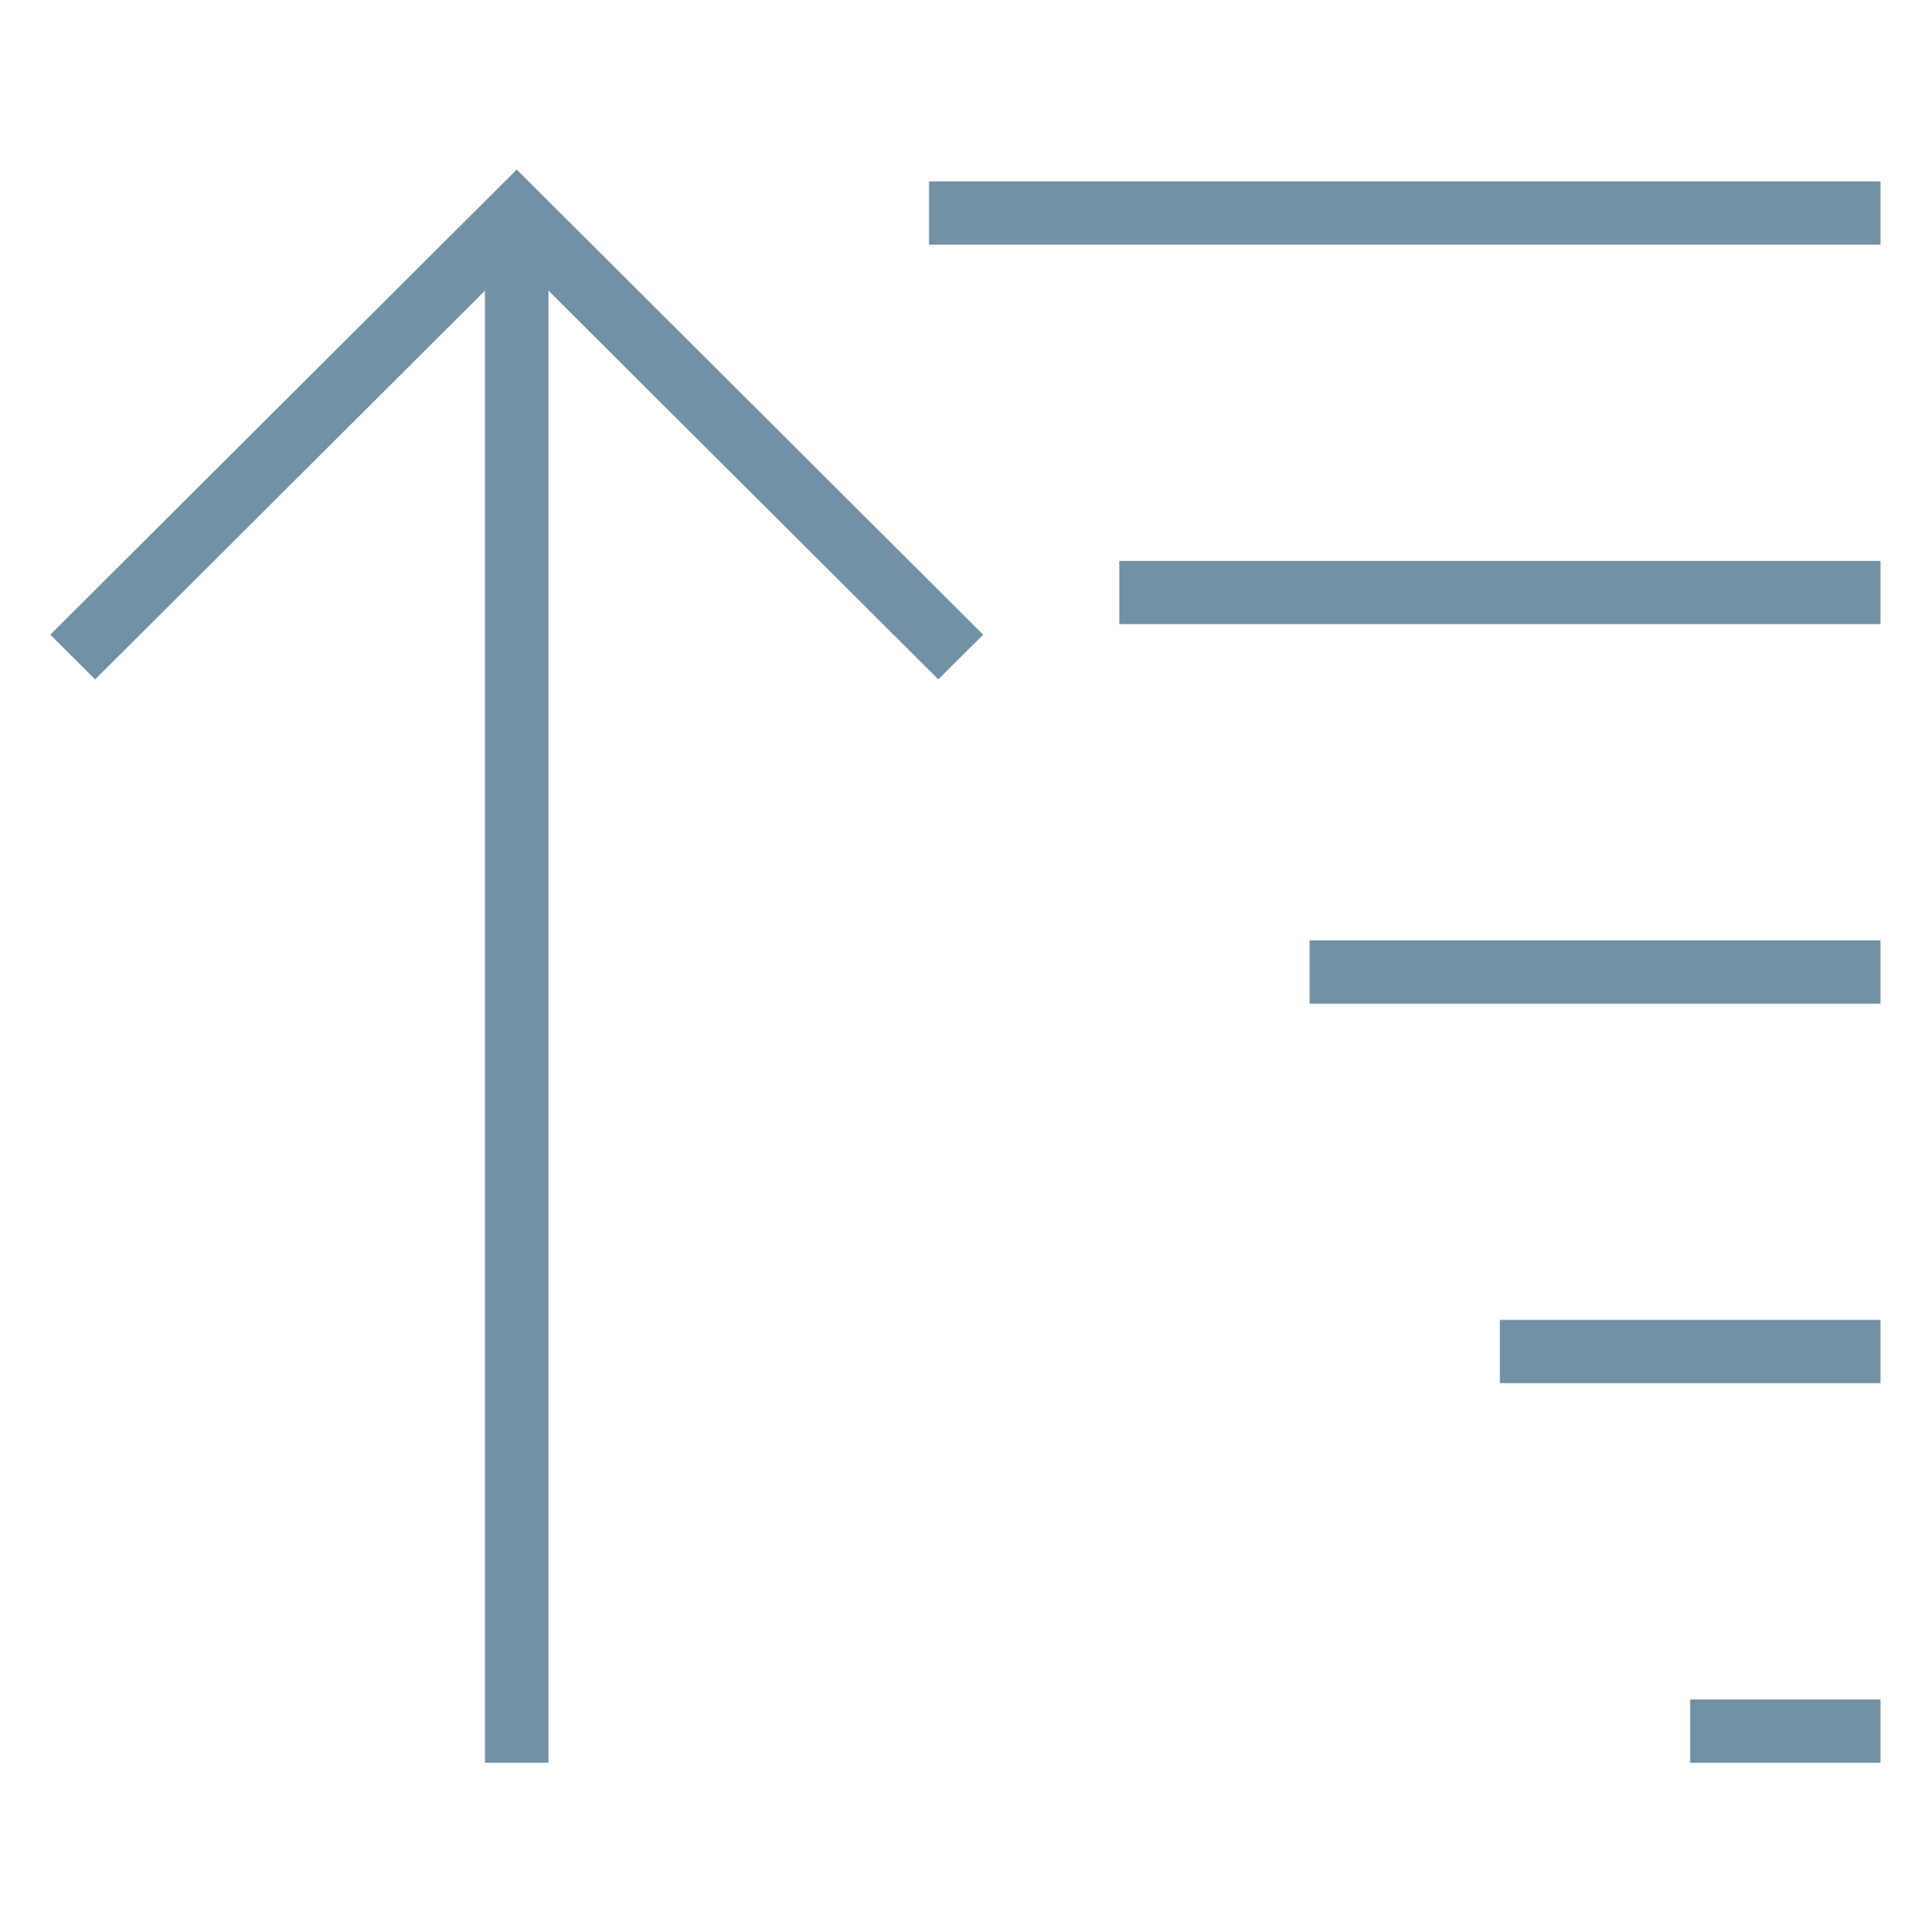 <?xml version="1.0" encoding="UTF-8" standalone="no"?>
<!-- Generator: Adobe Illustrator 17.0.0, SVG Export Plug-In . SVG Version: 6.00 Build 0)  -->

<svg
   xmlns:dc="http://purl.org/dc/elements/1.1/"
   xmlns:cc="http://creativecommons.org/ns#"
   xmlns:rdf="http://www.w3.org/1999/02/22-rdf-syntax-ns#"
   xmlns:svg="http://www.w3.org/2000/svg"
   xmlns="http://www.w3.org/2000/svg"
   xmlns:sodipodi="http://sodipodi.sourceforge.net/DTD/sodipodi-0.dtd"
   xmlns:inkscape="http://www.inkscape.org/namespaces/inkscape"
   version="1.1"
   id="Слой_1"
   x="0px"
   y="0px"
   width="283.917px"
   height="285.201px"
   viewBox="0 0 283.917 285.201"
   enable-background="new 0 0 283.917 285.201"
   xml:space="preserve"
   inkscape:version="0.91 r13725"
   sodipodi:docname="sort-desc.svg"><defs
     id="defs11" /><sodipodi:namedview
     pagecolor="#ffffff"
     bordercolor="#666666"
     borderopacity="1"
     objecttolerance="10"
     gridtolerance="10"
     guidetolerance="10"
     inkscape:pageopacity="0"
     inkscape:pageshadow="2"
     inkscape:window-width="640"
     inkscape:window-height="480"
     id="namedview9"
     showgrid="false"
     inkscape:zoom="0.82748661"
     inkscape:cx="141.9585"
     inkscape:cy="142.60049"
     inkscape:window-x="0"
     inkscape:window-y="0"
     inkscape:window-maximized="0"
     inkscape:current-layer="Слой_1" /><g
     id="g3"
     transform="matrix(-1,0,0,-1,285.064,285.201)"><g
       id="g5"><path
         d="m 7.426,258.426 140.475,0 0,-9.335 -140.475,0 0,9.335 z m 112.38,-65.352 -112.38,0 0,9.336 112.38,0 0,-9.336 z m -28.095,-56.014 -84.285,0 0,9.336 84.285,0 0,-9.336 z m -28.095,-56.016 -56.19,0 0,9.338 56.19,0 0,-9.338 z M 35.521,25.03 l -28.095,0 0,9.335 28.095,0 0,-9.335 z m 235.496,159.89 -57.561,57.382 0,-217.272 -9.366,0 0,217.272 -57.561,-57.382 -6.621,6.601 68.865,68.65 68.865,-68.65 -6.621,-6.601 z"
         id="path7"
         inkscape:connector-curvature="0"
         style="fill:#7291a4" /></g></g></svg>